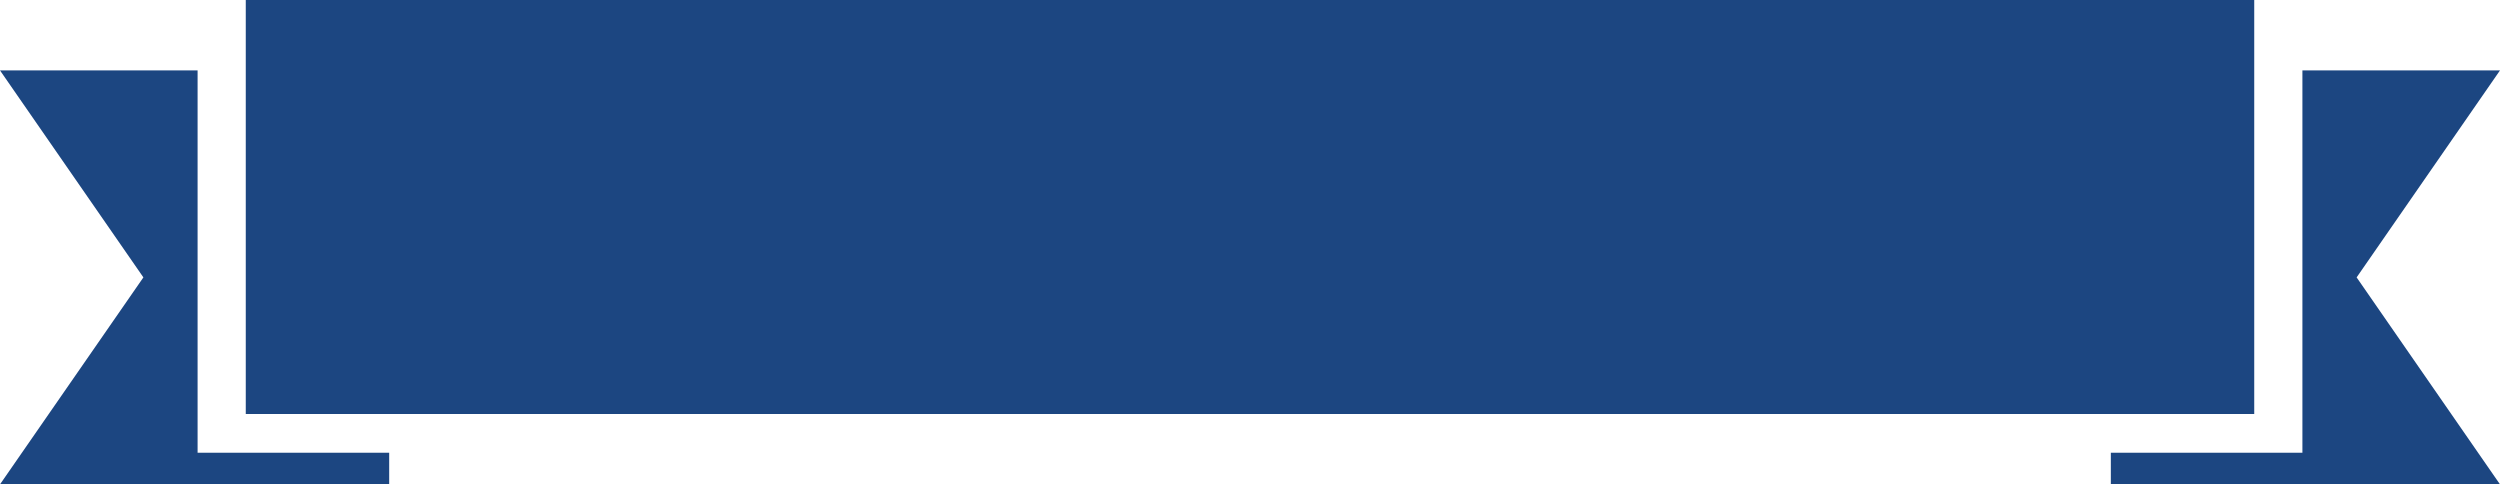 <svg version="1.1" id="图层_1" x="0px" y="0px" width="233.084px" height="45.16px" viewBox="0 0 233.084 45.16" enable-background="new 0 0 233.084 45.16" xml:space="preserve" xmlns="http://www.w3.org/2000/svg" xmlns:xlink="http://www.w3.org/1999/xlink" xmlns:xml="http://www.w3.org/XML/1998/namespace">
  <path fill="#1C4681" d="M22.914,0H210.17v38.598H22.914V0z M18.422,42.211V6.564H0l13.369,19.299L0,45.16h36.285v-2.949H18.422z
	 M196.801,42.211v2.949h36.283l-13.367-19.297l13.367-19.299h-18.422v35.646H196.801z" class="color c1"/>
</svg>